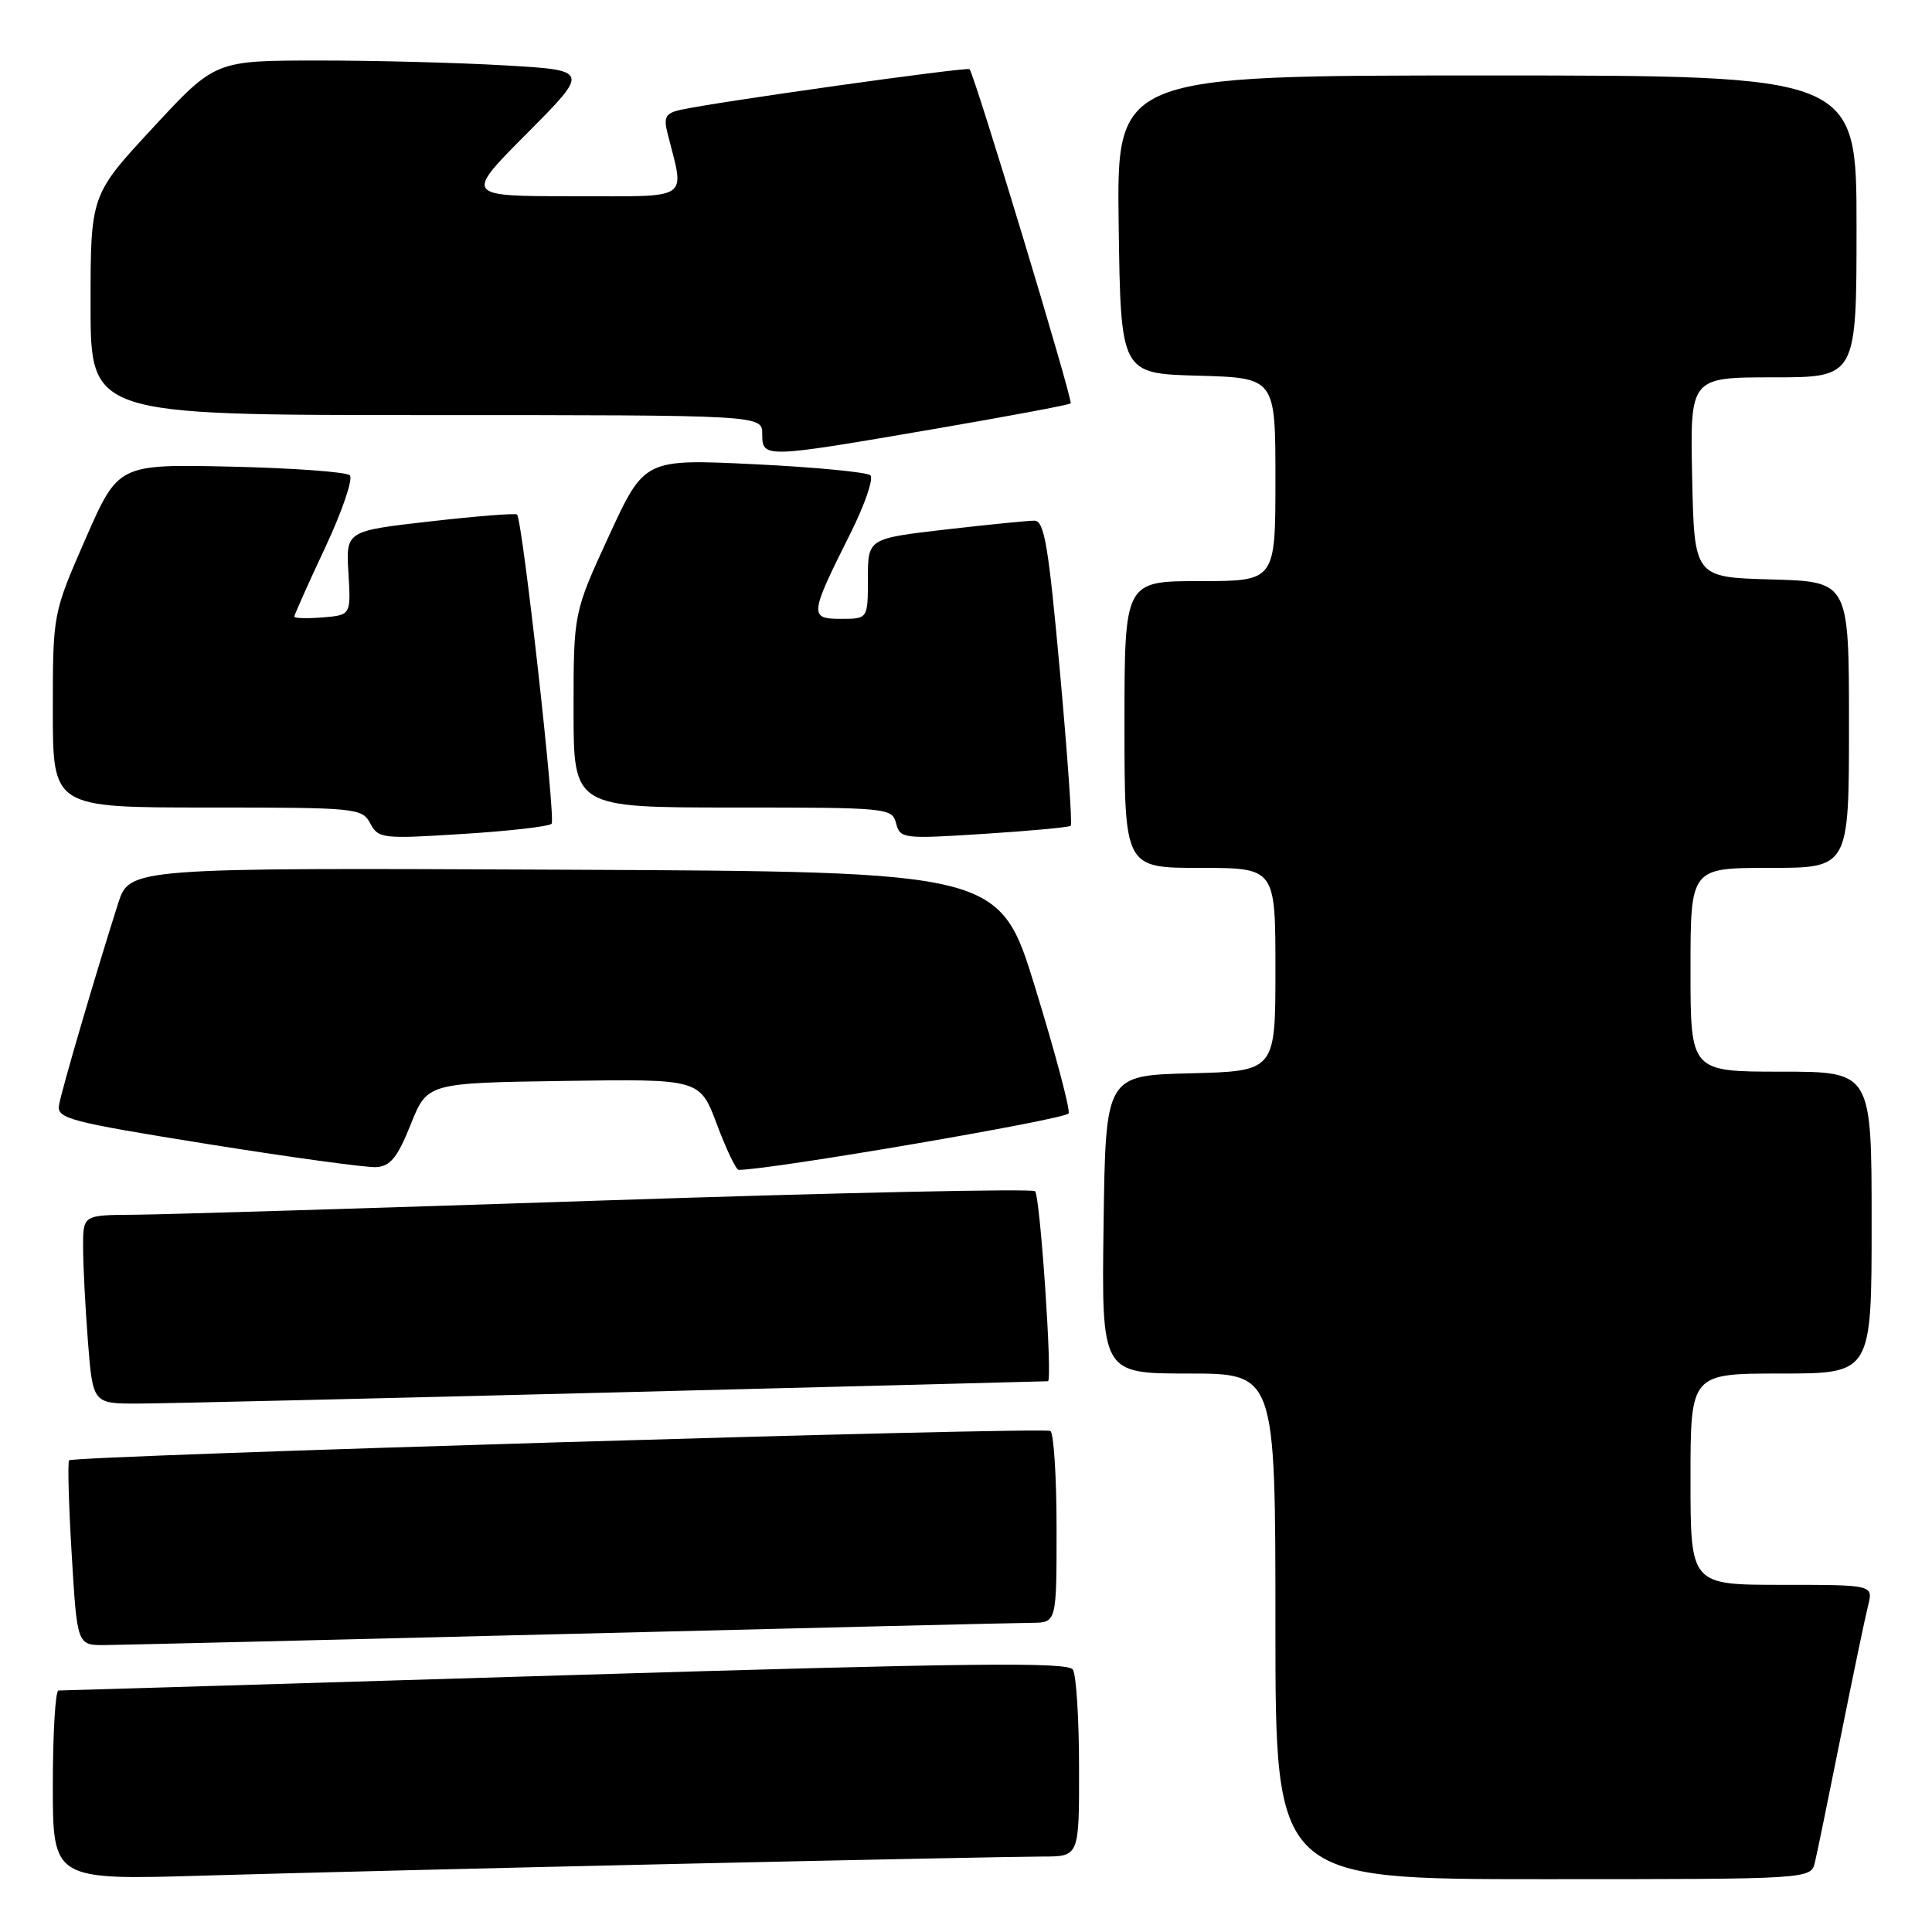 <?xml version="1.0" encoding="UTF-8" standalone="no"?>
<!DOCTYPE svg PUBLIC "-//W3C//DTD SVG 1.1//EN" "http://www.w3.org/Graphics/SVG/1.1/DTD/svg11.dtd" >
<svg xmlns="http://www.w3.org/2000/svg" xmlns:xlink="http://www.w3.org/1999/xlink" version="1.1" viewBox="0 0 256 256">
 <g >
 <path fill="currentColor"
d=" M 90.40 246.96 C 113.99 246.43 135.48 246.00 138.15 246.00 C 143.00 246.00 143.00 246.00 142.98 234.25 C 142.98 227.79 142.61 221.93 142.16 221.23 C 141.51 220.20 128.53 220.35 74.93 221.98 C 38.39 223.09 8.16 224.00 7.75 224.00 C 7.34 224.00 7.00 229.65 7.00 236.56 C 7.00 249.13 7.00 249.13 27.25 248.52 C 38.39 248.19 66.80 247.49 90.40 246.96 Z  M 240.49 246.75 C 240.79 245.51 242.33 237.97 243.93 230.00 C 245.53 222.03 247.15 214.26 247.53 212.75 C 248.22 210.00 248.22 210.00 236.11 210.00 C 224.00 210.00 224.00 210.00 224.00 196.00 C 224.00 182.00 224.00 182.00 236.00 182.00 C 248.00 182.00 248.00 182.00 248.00 162.00 C 248.00 142.00 248.00 142.00 236.00 142.00 C 224.00 142.00 224.00 142.00 224.00 128.50 C 224.00 115.00 224.00 115.00 234.50 115.00 C 245.00 115.00 245.00 115.00 245.00 96.03 C 245.00 77.07 245.00 77.07 234.75 76.78 C 224.50 76.50 224.50 76.50 224.22 63.25 C 223.94 50.00 223.94 50.00 234.97 50.00 C 246.00 50.00 246.00 50.00 246.00 30.00 C 246.00 10.00 246.00 10.00 196.98 10.00 C 147.96 10.00 147.96 10.00 148.23 29.75 C 148.50 49.50 148.50 49.50 158.75 49.78 C 169.00 50.07 169.00 50.07 169.00 63.53 C 169.00 77.00 169.00 77.00 159.00 77.00 C 149.00 77.00 149.00 77.00 149.00 96.00 C 149.00 115.00 149.00 115.00 159.00 115.00 C 169.00 115.00 169.00 115.00 169.00 128.47 C 169.00 141.93 169.00 141.93 157.75 142.22 C 146.50 142.50 146.50 142.50 146.23 162.25 C 145.96 182.00 145.96 182.00 157.48 182.00 C 169.00 182.00 169.00 182.00 169.00 215.50 C 169.00 249.00 169.00 249.00 204.48 249.00 C 239.96 249.00 239.96 249.00 240.49 246.75 Z  M 75.50 216.50 C 107.40 215.70 134.96 215.04 136.75 215.03 C 140.00 215.00 140.00 215.00 140.00 202.56 C 140.00 195.72 139.63 189.89 139.18 189.61 C 138.26 189.04 9.77 192.89 9.16 193.50 C 8.95 193.72 9.10 199.32 9.50 205.95 C 10.22 218.00 10.22 218.00 13.86 217.98 C 15.86 217.96 43.60 217.30 75.50 216.50 Z  M 81.50 184.50 C 112.85 183.70 138.66 183.04 138.86 183.02 C 139.49 182.98 137.83 158.53 137.15 157.84 C 136.79 157.48 111.30 158.03 80.50 159.05 C 49.70 160.08 21.46 160.94 17.75 160.96 C 11.00 161.00 11.00 161.00 11.01 165.25 C 11.01 167.59 11.30 173.21 11.65 177.75 C 12.30 186.00 12.30 186.00 18.40 185.98 C 21.75 185.97 50.15 185.30 81.50 184.50 Z  M 54.42 149.00 C 56.62 143.50 56.62 143.50 74.68 143.23 C 92.74 142.96 92.74 142.96 94.99 148.98 C 96.23 152.29 97.53 155.00 97.87 155.01 C 101.71 155.08 141.32 148.30 141.60 147.53 C 141.81 146.97 139.83 139.53 137.21 131.00 C 132.46 115.50 132.46 115.50 74.81 115.24 C 17.17 114.98 17.17 114.98 15.64 119.74 C 12.68 129.03 8.13 144.53 7.82 146.44 C 7.53 148.22 9.14 148.64 27.50 151.59 C 38.50 153.35 48.56 154.73 49.86 154.65 C 51.73 154.53 52.67 153.37 54.42 149.00 Z  M 73.09 109.15 C 73.66 108.52 69.23 68.90 68.51 68.18 C 68.31 67.98 63.13 68.39 56.99 69.09 C 45.83 70.36 45.83 70.36 46.17 75.93 C 46.50 81.50 46.50 81.50 42.75 81.81 C 40.69 81.98 39.00 81.93 39.00 81.70 C 39.00 81.47 40.84 77.34 43.10 72.53 C 45.35 67.73 46.81 63.43 46.35 62.98 C 45.88 62.53 38.79 62.02 30.58 61.83 C 15.67 61.50 15.67 61.50 11.33 71.40 C 7.00 81.31 7.00 81.31 7.00 94.15 C 7.00 107.00 7.00 107.00 27.46 107.00 C 47.24 107.00 47.97 107.07 49.06 109.10 C 50.13 111.12 50.66 111.18 61.34 110.50 C 67.48 110.12 72.76 109.51 73.09 109.15 Z  M 141.88 109.42 C 142.10 109.22 141.45 100.05 140.45 89.03 C 138.93 72.28 138.38 69.00 137.07 68.99 C 136.21 68.99 130.89 69.52 125.25 70.17 C 115.00 71.36 115.00 71.36 115.00 76.68 C 115.00 82.00 115.00 82.00 111.43 82.00 C 107.20 82.00 107.26 81.50 112.71 70.63 C 114.60 66.84 115.78 63.40 115.33 62.98 C 114.87 62.56 107.95 61.90 99.94 61.51 C 85.39 60.81 85.39 60.81 80.69 71.00 C 76.00 81.19 76.00 81.19 76.00 94.09 C 76.00 107.00 76.00 107.00 97.09 107.00 C 117.68 107.00 118.20 107.05 118.74 109.10 C 119.27 111.13 119.66 111.18 130.39 110.49 C 136.50 110.10 141.67 109.62 141.88 109.42 Z  M 123.45 56.90 C 133.38 55.20 141.67 53.65 141.87 53.45 C 142.22 53.12 129.14 9.89 128.47 9.17 C 128.16 8.83 94.56 13.56 90.15 14.56 C 88.20 15.00 87.91 15.52 88.45 17.66 C 90.73 26.74 91.84 26.00 75.90 26.00 C 61.54 26.00 61.54 26.00 69.84 17.66 C 78.14 9.31 78.14 9.31 66.82 8.66 C 60.59 8.30 49.42 8.01 42.00 8.02 C 28.50 8.03 28.50 8.03 20.25 16.94 C 12.00 25.84 12.00 25.84 12.00 40.42 C 12.00 55.00 12.00 55.00 56.50 55.00 C 101.00 55.00 101.00 55.00 101.00 57.50 C 101.00 60.73 101.19 60.72 123.45 56.90 Z "/>
</g>
</svg>
